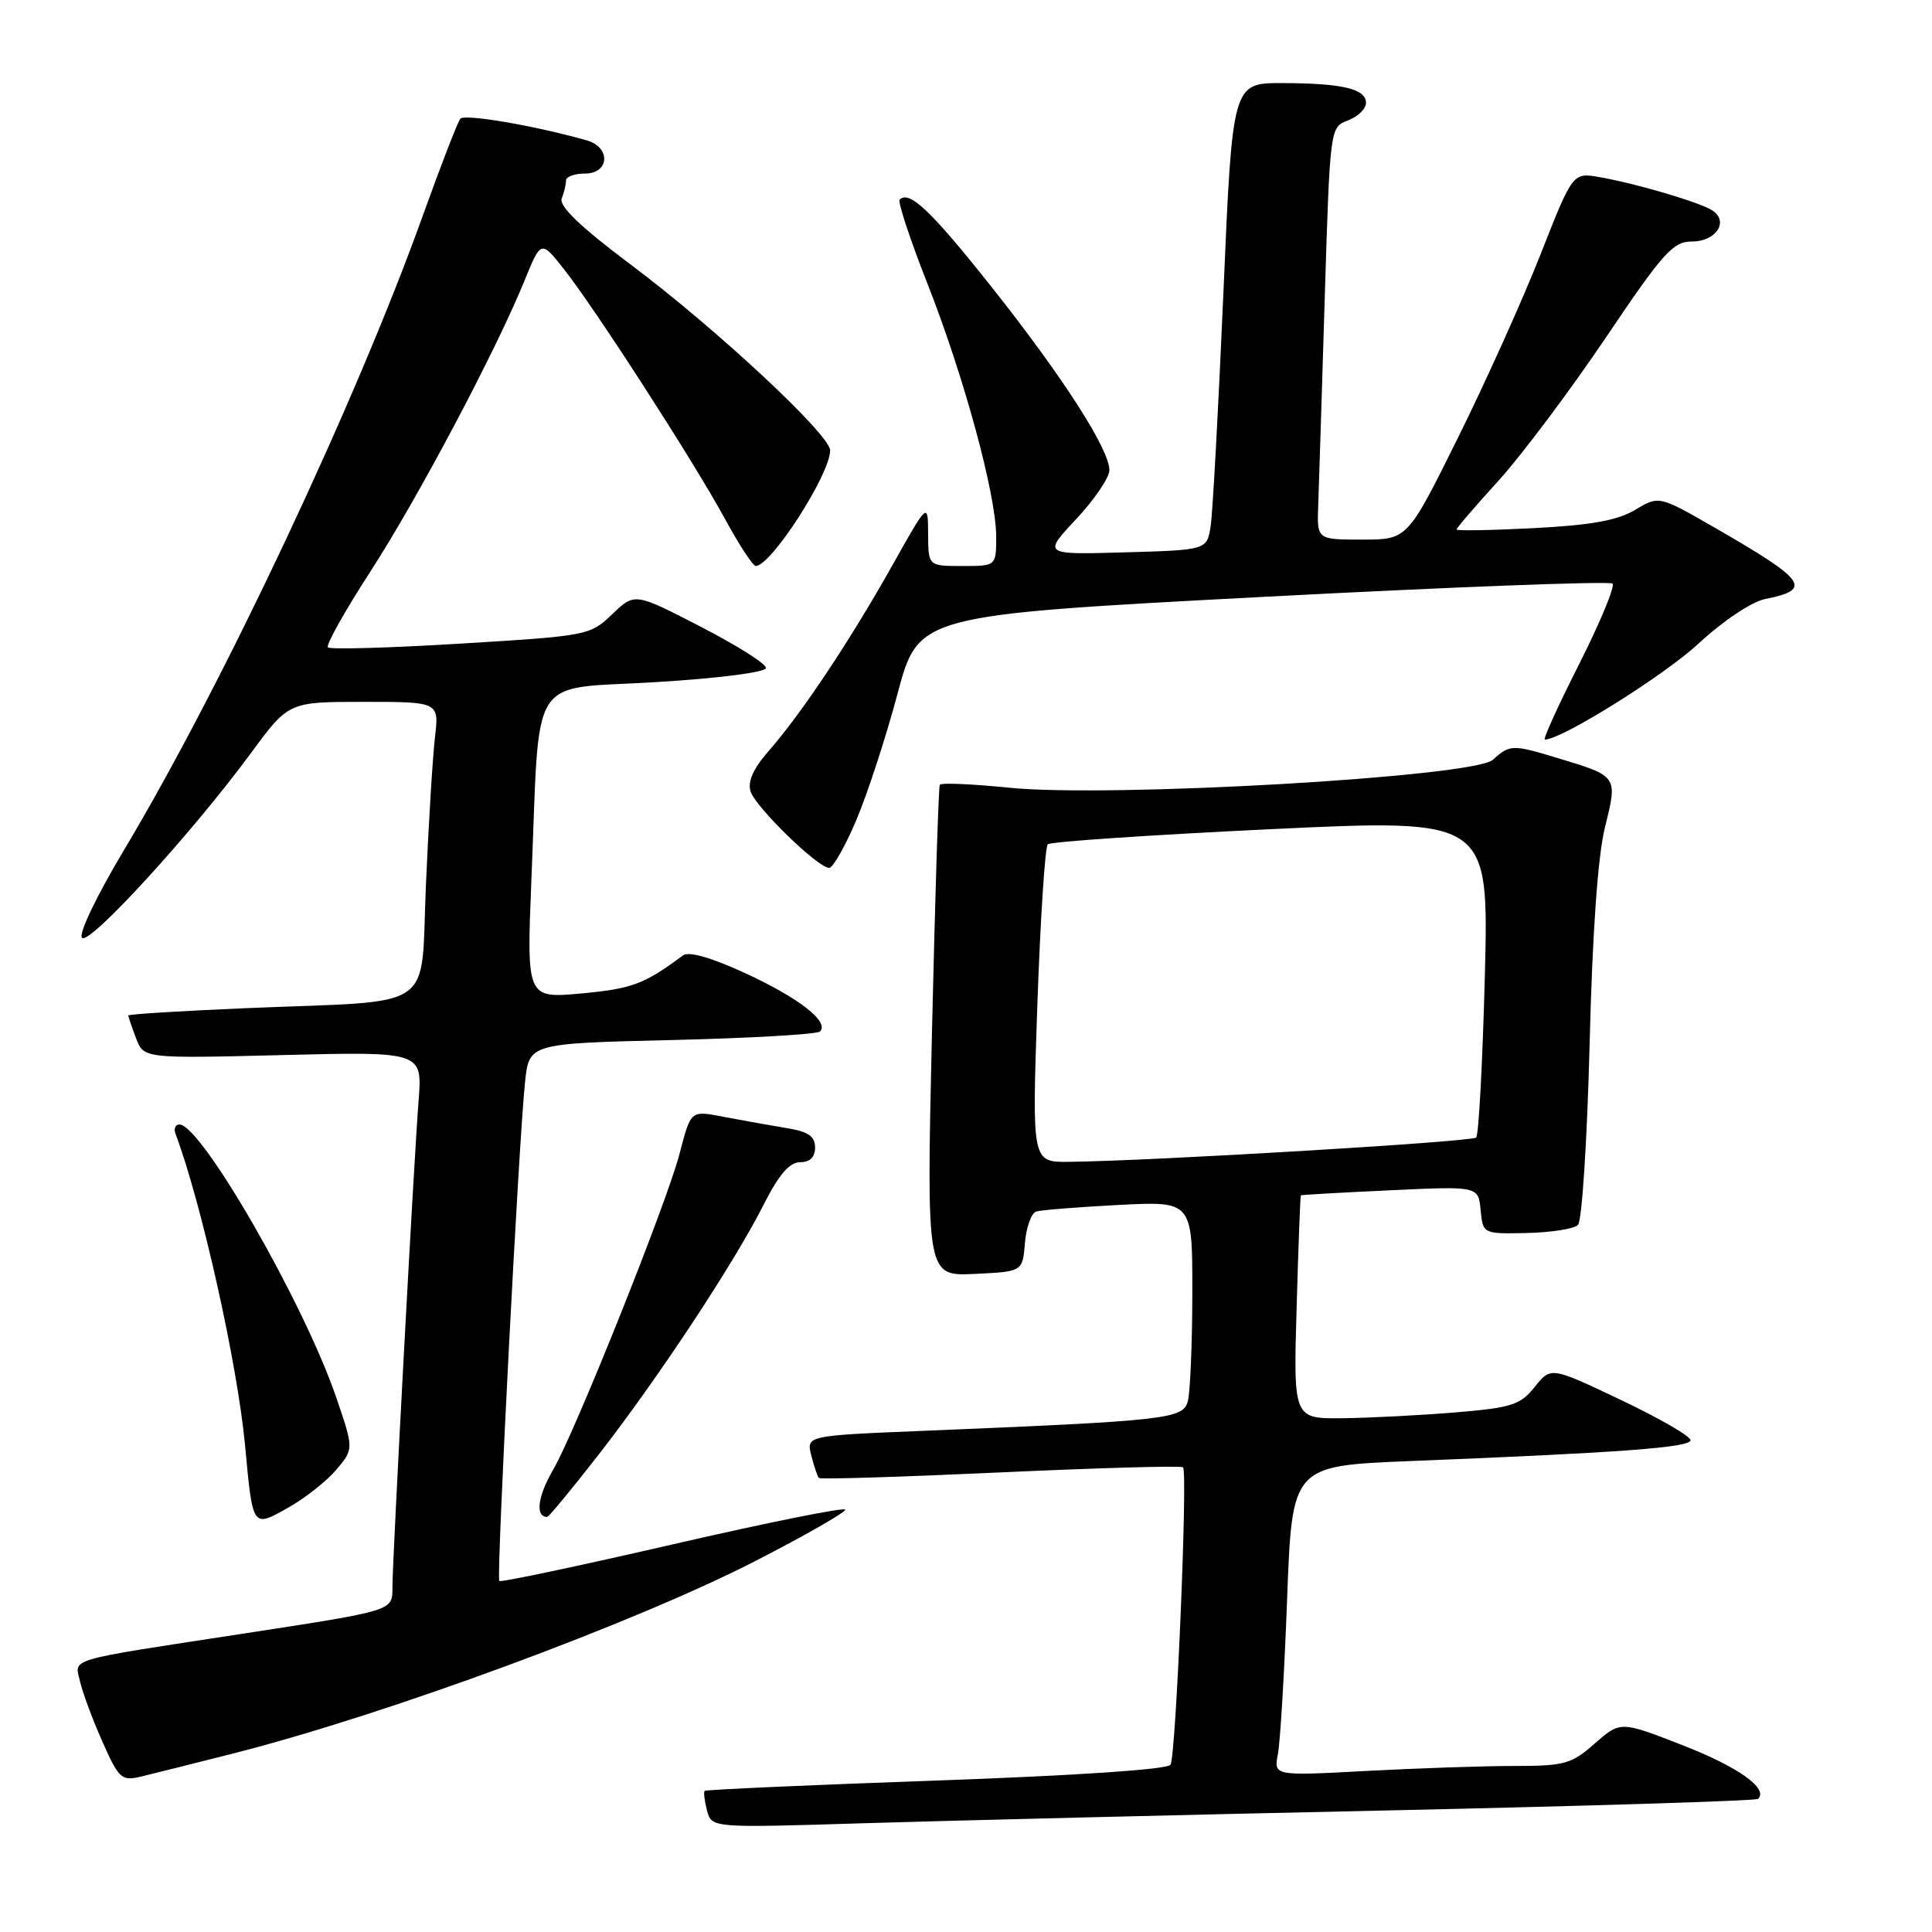 <?xml version="1.0" encoding="UTF-8" standalone="no"?>
<!DOCTYPE svg PUBLIC "-//W3C//DTD SVG 1.1//EN" "http://www.w3.org/Graphics/SVG/1.1/DTD/svg11.dtd" >
<svg xmlns="http://www.w3.org/2000/svg" xmlns:xlink="http://www.w3.org/1999/xlink" version="1.1" viewBox="0 0 256 256">
 <g >
 <path fill="currentColor"
d=" M 183.50 239.90 C 210.45 239.31 232.71 238.62 232.96 238.36 C 234.35 236.99 230.33 234.13 223.00 231.27 C 214.72 228.04 214.72 228.04 211.32 231.02 C 208.22 233.75 207.31 234.00 200.62 234.00 C 196.60 234.00 187.79 234.30 181.04 234.66 C 168.77 235.32 168.77 235.32 169.33 232.41 C 169.64 230.81 170.19 221.56 170.55 211.87 C 171.21 194.23 171.21 194.23 186.85 193.60 C 214.88 192.48 224.00 191.80 224.00 190.83 C 224.00 190.31 219.84 187.90 214.75 185.49 C 205.50 181.09 205.50 181.09 203.36 183.77 C 201.46 186.16 200.32 186.53 192.86 187.15 C 188.26 187.53 181.55 187.88 177.94 187.92 C 171.38 188.00 171.38 188.00 171.81 173.25 C 172.04 165.14 172.29 158.45 172.37 158.39 C 172.44 158.32 177.76 158.02 184.19 157.72 C 195.89 157.17 195.89 157.17 196.19 160.34 C 196.50 163.50 196.50 163.50 202.32 163.38 C 205.52 163.31 208.57 162.83 209.09 162.31 C 209.62 161.78 210.31 151.04 210.63 138.43 C 211.00 123.54 211.72 113.43 212.67 109.60 C 214.35 102.83 214.38 102.86 206.57 100.50 C 200.40 98.62 200.07 98.63 197.81 100.68 C 195.29 102.95 147.02 105.74 133.66 104.37 C 128.80 103.88 124.69 103.70 124.53 103.99 C 124.36 104.27 123.90 119.04 123.49 136.80 C 122.76 169.10 122.76 169.10 129.13 168.80 C 135.50 168.50 135.50 168.50 135.81 164.69 C 135.99 162.60 136.66 160.72 137.31 160.53 C 137.97 160.33 142.89 159.94 148.25 159.66 C 158.00 159.16 158.00 159.16 157.99 171.33 C 157.98 178.02 157.71 184.47 157.40 185.65 C 156.76 188.03 154.86 188.25 122.17 189.60 C 106.84 190.23 106.84 190.23 107.50 192.87 C 107.87 194.31 108.32 195.65 108.51 195.84 C 108.70 196.04 119.54 195.70 132.60 195.10 C 145.66 194.50 156.53 194.19 156.76 194.43 C 157.40 195.07 155.82 232.68 155.10 233.84 C 154.72 234.46 142.49 235.28 124.07 235.93 C 107.34 236.52 93.53 237.14 93.37 237.30 C 93.21 237.46 93.35 238.63 93.68 239.90 C 94.29 242.21 94.29 242.21 114.39 241.59 C 125.45 241.25 156.55 240.48 183.50 239.90 Z  M 31.00 232.32 C 51.26 227.17 84.22 215.01 100.25 206.76 C 106.71 203.44 112.00 200.41 112.00 200.04 C 112.00 199.67 101.77 201.73 89.26 204.61 C 76.75 207.49 66.36 209.69 66.16 209.49 C 65.75 209.08 68.73 151.33 69.57 143.38 C 70.11 138.26 70.11 138.26 89.05 137.81 C 99.46 137.56 108.28 137.05 108.65 136.68 C 109.93 135.40 105.89 132.25 98.81 128.98 C 94.23 126.87 91.27 126.02 90.49 126.60 C 85.39 130.40 83.76 131.01 77.10 131.63 C 69.77 132.31 69.77 132.31 70.42 116.40 C 71.56 88.69 69.84 91.42 86.82 90.39 C 95.35 89.87 101.50 89.08 101.50 88.50 C 101.50 87.95 97.58 85.48 92.80 83.02 C 84.10 78.53 84.10 78.53 81.12 81.39 C 78.18 84.20 77.86 84.26 61.06 85.28 C 51.67 85.85 43.75 86.08 43.45 85.78 C 43.16 85.49 45.65 81.03 48.99 75.87 C 55.28 66.18 65.71 46.50 69.51 37.16 C 71.69 31.82 71.69 31.82 74.72 35.66 C 78.89 40.94 91.92 61.15 96.06 68.75 C 97.93 72.19 99.77 75.00 100.14 75.00 C 102.17 75.00 110.00 62.83 110.00 59.68 C 110.00 57.62 94.99 43.63 83.68 35.14 C 76.95 30.10 74.05 27.32 74.43 26.31 C 74.75 25.50 75.00 24.42 75.00 23.92 C 75.00 23.41 76.12 23.00 77.50 23.00 C 80.77 23.00 80.97 19.51 77.75 18.60 C 70.87 16.65 61.56 15.06 61.00 15.73 C 60.65 16.15 58.42 21.90 56.05 28.50 C 47.18 53.23 29.57 90.63 16.54 112.45 C 12.78 118.73 10.37 123.77 10.87 124.27 C 11.86 125.26 25.53 110.29 33.28 99.75 C 38.25 93.00 38.25 93.00 48.22 93.00 C 58.19 93.00 58.19 93.00 57.63 97.75 C 57.33 100.36 56.79 109.11 56.44 117.18 C 55.69 134.31 58.28 132.52 32.75 133.58 C 24.09 133.95 17.00 134.38 17.00 134.56 C 17.00 134.73 17.46 136.08 18.03 137.57 C 19.05 140.26 19.05 140.26 37.52 139.80 C 55.98 139.34 55.98 139.34 55.46 145.92 C 54.84 153.84 52.00 206.64 52.00 210.29 C 52.00 213.48 52.34 213.37 32.00 216.50 C 8.39 220.12 9.89 219.68 10.61 222.83 C 10.95 224.30 12.28 227.88 13.57 230.78 C 15.76 235.71 16.10 236.02 18.71 235.40 C 20.24 235.03 25.77 233.65 31.00 232.32 Z  M 44.56 194.75 C 46.88 191.99 46.88 191.99 44.58 185.25 C 40.34 172.78 26.68 149.00 23.77 149.00 C 23.23 149.00 23.00 149.56 23.26 150.25 C 26.70 159.39 31.45 180.66 32.47 191.50 C 33.50 202.56 33.43 202.45 38.19 199.77 C 40.42 198.52 43.28 196.26 44.56 194.75 Z  M 79.32 192.75 C 87.18 182.65 97.20 167.48 101.12 159.75 C 103.19 155.66 104.60 154.00 106.01 154.00 C 107.32 154.00 108.00 153.33 108.00 152.05 C 108.00 150.56 107.10 149.94 104.25 149.48 C 102.19 149.14 98.58 148.50 96.24 148.05 C 91.40 147.13 91.61 146.96 90.01 153.00 C 88.26 159.62 76.17 189.82 73.31 194.72 C 71.24 198.26 70.89 201.00 72.50 201.00 C 72.72 201.00 75.78 197.29 79.32 192.75 Z  M 113.45 108.70 C 114.93 105.23 117.39 97.69 118.92 91.95 C 121.70 81.50 121.70 81.50 167.36 79.09 C 192.47 77.77 213.31 76.98 213.67 77.33 C 214.02 77.69 212.03 82.48 209.25 87.99 C 206.46 93.50 204.41 98.00 204.70 98.00 C 206.92 98.00 220.46 89.54 225.06 85.28 C 228.35 82.24 232.10 79.73 233.91 79.37 C 240.22 78.11 239.38 76.92 227.16 69.89 C 219.82 65.67 219.82 65.67 216.66 67.56 C 214.33 68.96 210.82 69.59 203.25 69.98 C 197.61 70.27 193.00 70.35 193.00 70.16 C 193.00 69.97 195.51 67.04 198.59 63.66 C 201.66 60.27 208.04 51.76 212.77 44.75 C 220.41 33.41 221.68 32.00 224.21 32.00 C 227.39 32.00 229.13 29.34 226.90 27.89 C 225.22 26.80 216.89 24.34 211.95 23.47 C 208.40 22.85 208.40 22.85 204.14 33.68 C 201.80 39.63 196.87 50.58 193.19 58.00 C 186.50 71.50 186.50 71.50 180.50 71.50 C 174.50 71.50 174.50 71.50 174.67 67.00 C 174.76 64.53 175.15 52.23 175.53 39.68 C 176.23 16.86 176.23 16.86 178.61 15.96 C 179.93 15.46 181.00 14.42 181.00 13.64 C 181.00 11.77 177.88 11.03 169.90 11.01 C 163.30 11.00 163.30 11.00 162.11 38.75 C 161.45 54.01 160.69 67.93 160.42 69.69 C 159.93 72.88 159.93 72.88 149.06 73.19 C 138.19 73.50 138.19 73.50 142.59 68.79 C 145.02 66.20 147.00 63.28 147.00 62.29 C 146.99 59.51 140.78 49.86 131.33 37.95 C 123.35 27.90 120.48 25.18 119.21 26.45 C 118.94 26.73 120.58 31.71 122.87 37.53 C 127.74 49.89 132.00 65.57 132.00 71.11 C 132.00 75.00 132.00 75.00 127.50 75.00 C 123.00 75.00 123.00 75.00 122.98 70.75 C 122.96 66.50 122.96 66.50 118.19 75.00 C 112.64 84.88 106.16 94.61 101.86 99.50 C 99.80 101.85 99.04 103.56 99.46 104.88 C 100.13 106.97 108.38 115.00 109.87 115.00 C 110.37 115.00 111.98 112.16 113.45 108.70 Z  M 137.45 133.25 C 137.85 121.84 138.47 112.22 138.84 111.87 C 139.20 111.53 152.50 110.63 168.39 109.87 C 197.28 108.50 197.28 108.50 196.75 129.31 C 196.45 140.76 195.94 150.39 195.60 150.73 C 195.03 151.30 152.40 153.84 141.62 153.95 C 136.74 154.00 136.74 154.00 137.45 133.25 Z "/>
</g>
</svg>